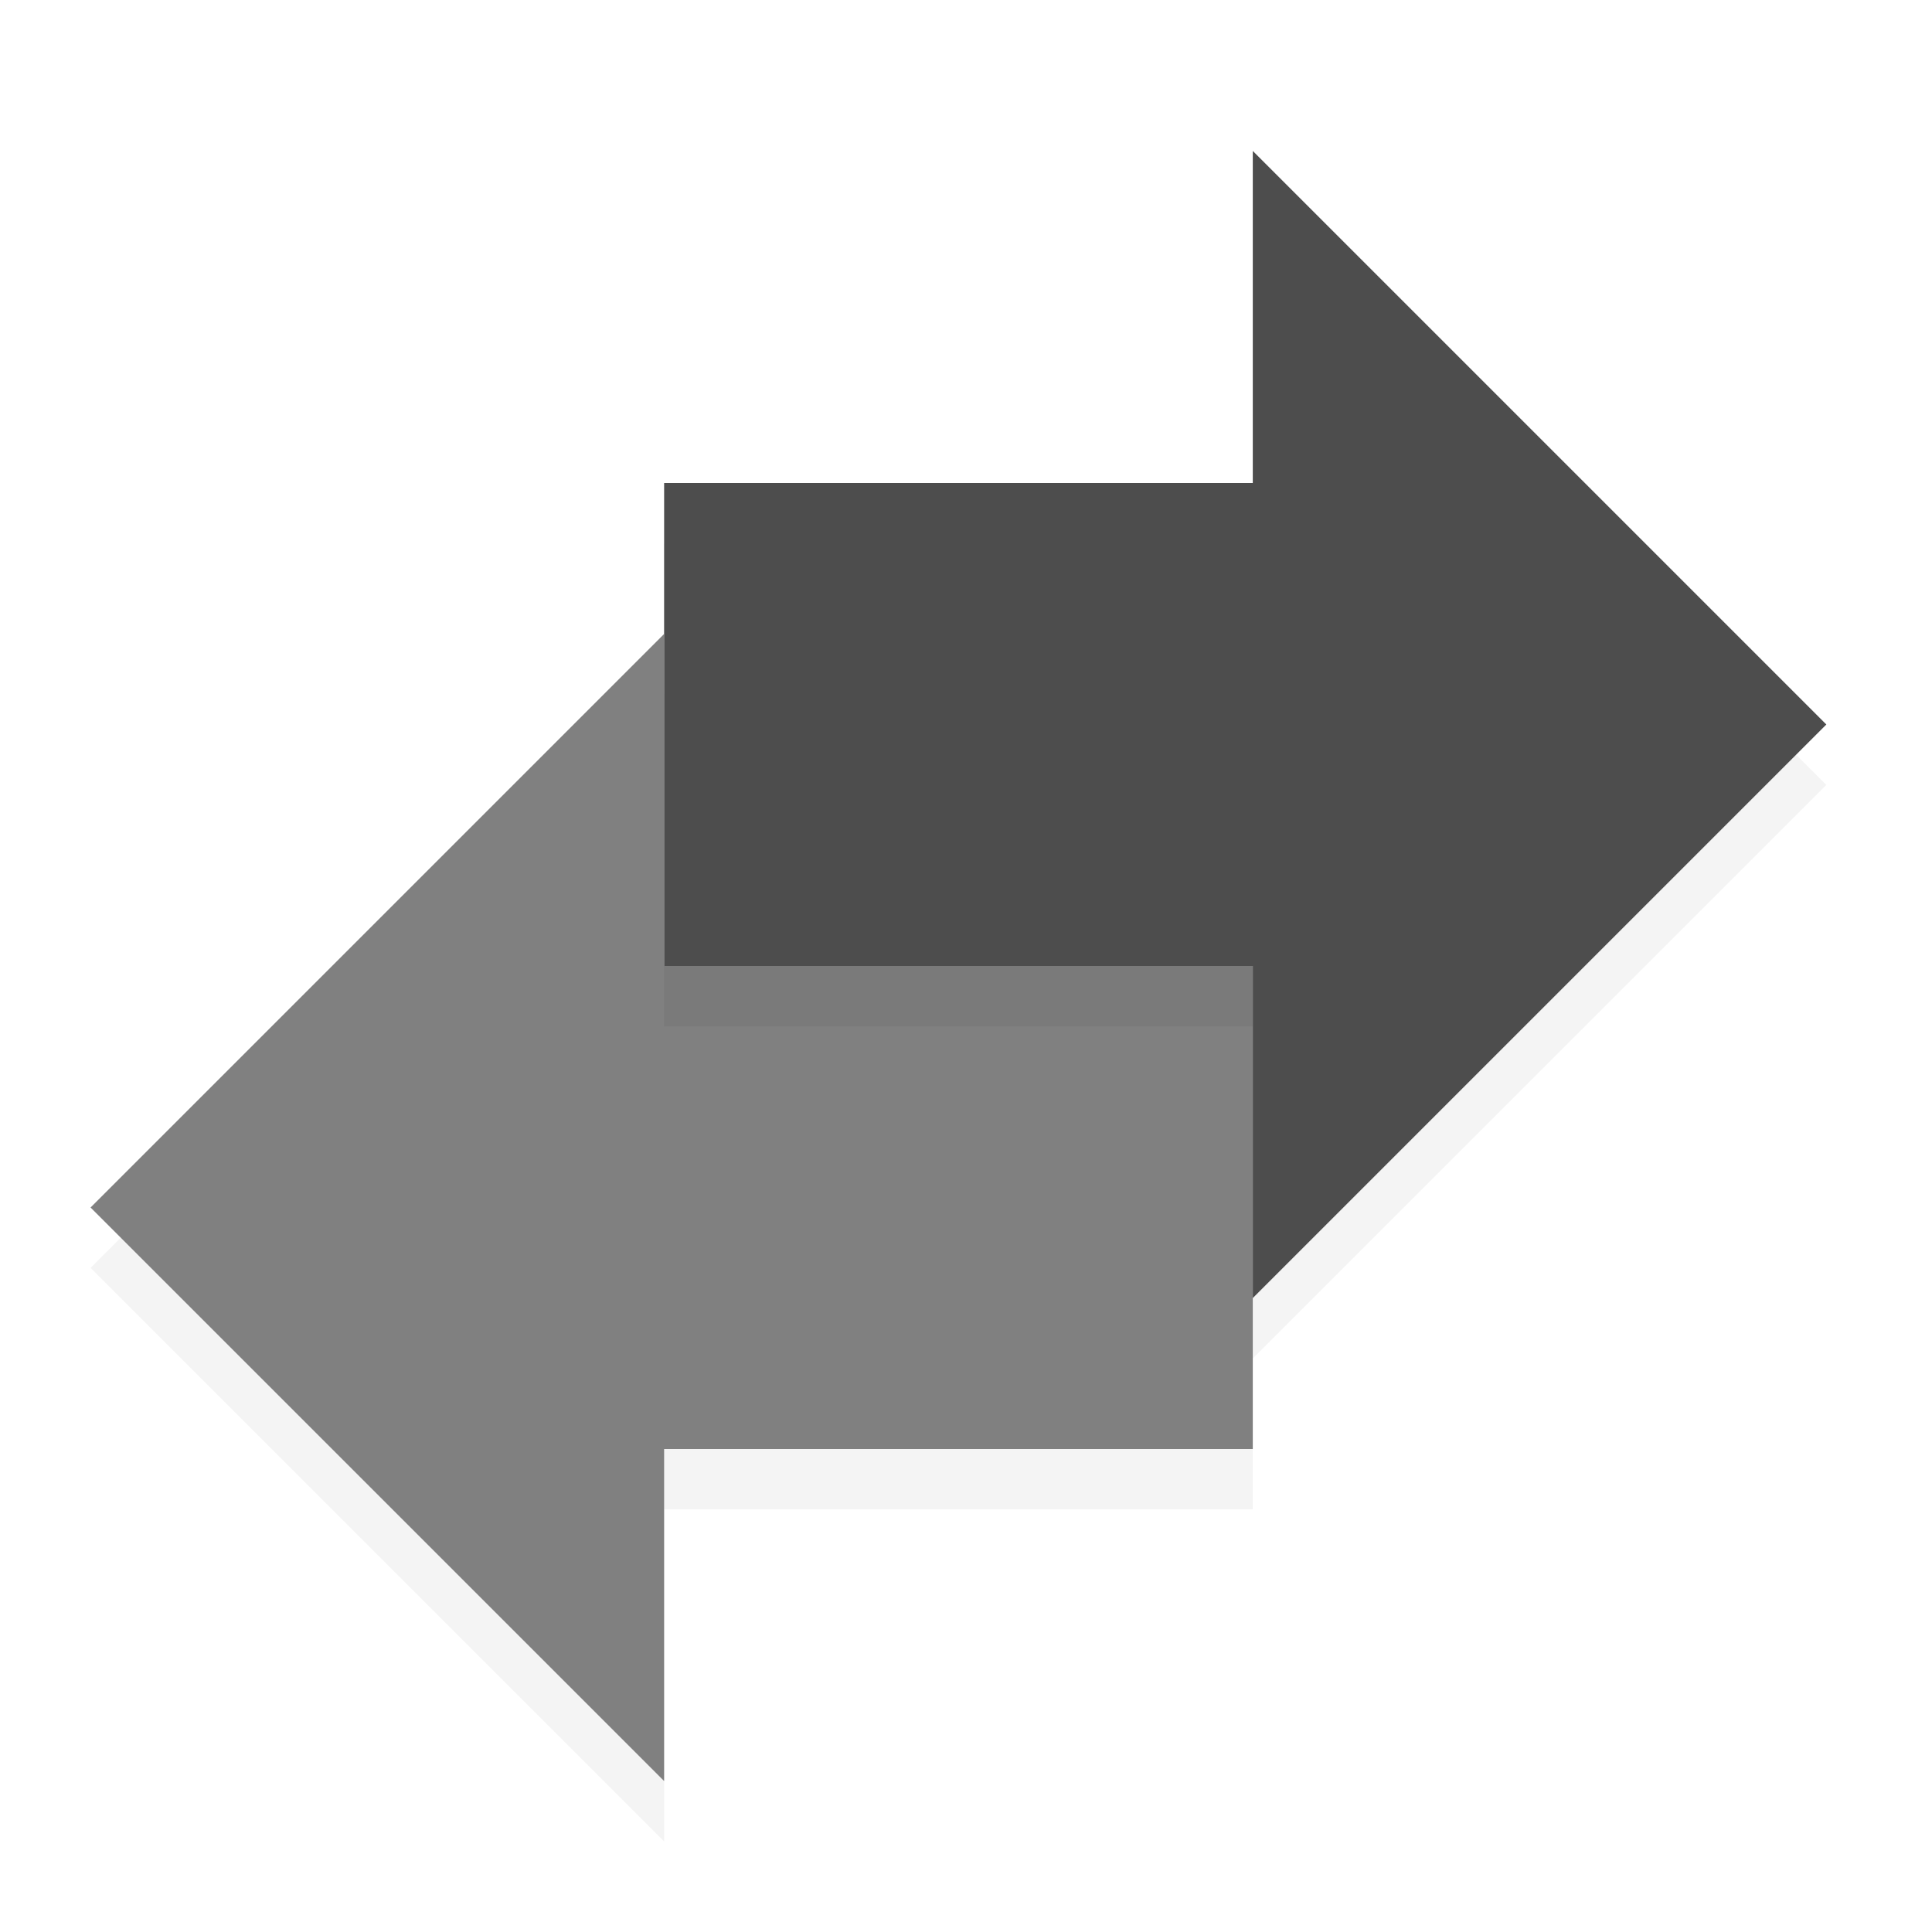 <?xml version="1.0" encoding="UTF-8"?>
<svg width="64" height="64" version="1" xml:space="preserve" xmlns="http://www.w3.org/2000/svg"><defs><filter id="filter1030" x="-.039" y="-.04" width="1.078" height="1.079" color-interpolation-filters="sRGB"><feGaussianBlur stdDeviation="0.627"/></filter><filter id="filter1034" x="-.039" y="-.04" width="1.078" height="1.079" color-interpolation-filters="sRGB"><feGaussianBlur stdDeviation="0.627"/></filter></defs><g stroke-width="3.016"><path d="m41.5 34-19.5-2e-6v-11l-19 19 19 19v-11l19.5 2e-6z" filter="url(#filter1034)" opacity=".21"/><path d="m41.5 32-19.5-2e-6v-11l-19 19 19 19v-11l19.5 2e-6z" fill="#808080"/><path d="m22 18h19.5v-11l19 19-19 19v-11h-19.5z" filter="url(#filter1030)" opacity=".21"/><path d="m22 16h19.5v-11l19 19-19 19v-11h-19.5z" fill="#4d4d4d"/></g></svg>
